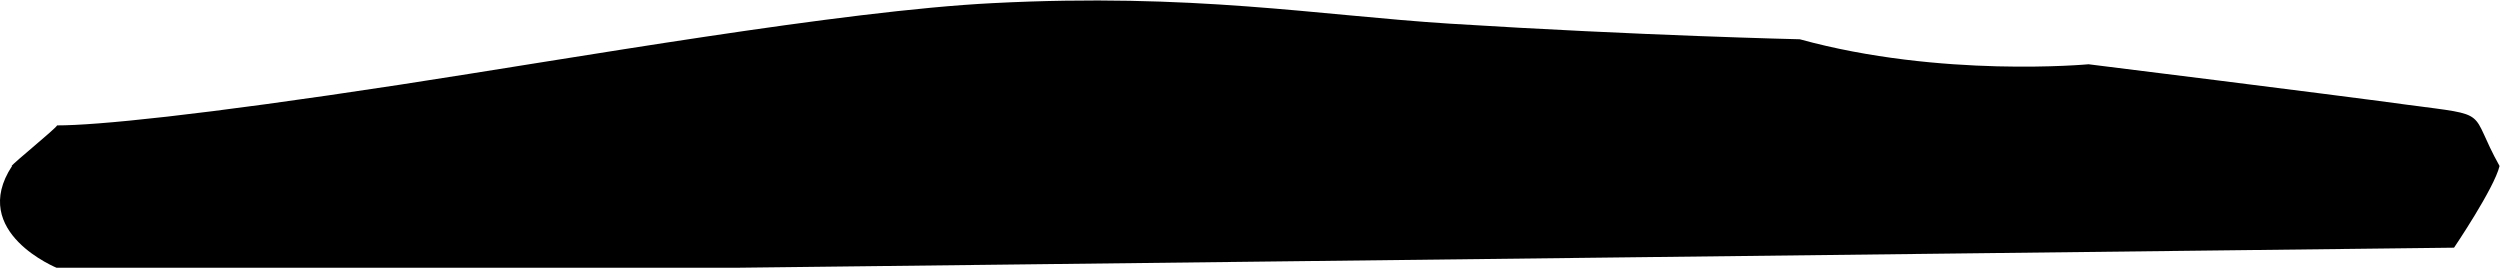 <?xml version="1.0" encoding="UTF-8"?>
<svg id="Camada_2" data-name="Camada 2" xmlns="http://www.w3.org/2000/svg" viewBox="0 0 56.02 6">
  <g id="Camada_1-2" data-name="Camada 1">
    <path id="svg_line_age" d="M.27,3.72c-.98,1.49,1.02,2.29,1.02,2.29h14.32l39.38-.46s.9-1.33,1.02-1.83c-.71-1.27-.15-1.12-2.05-1.37-1.83-.25-7.16-.91-7.16-.91,0,0-3.31.31-6.47-.56,0,0-3.55-.08-7.85-.35-2.97-.19-5.75-.69-10.23-.46-3.39.17-9.38,1.23-13.3,1.83-4.52.69-6.8.91-7.67.91-.04.08-.98.84-1.02.91Z" style="fill-rule: evenodd;"/>
  </g>
</svg>